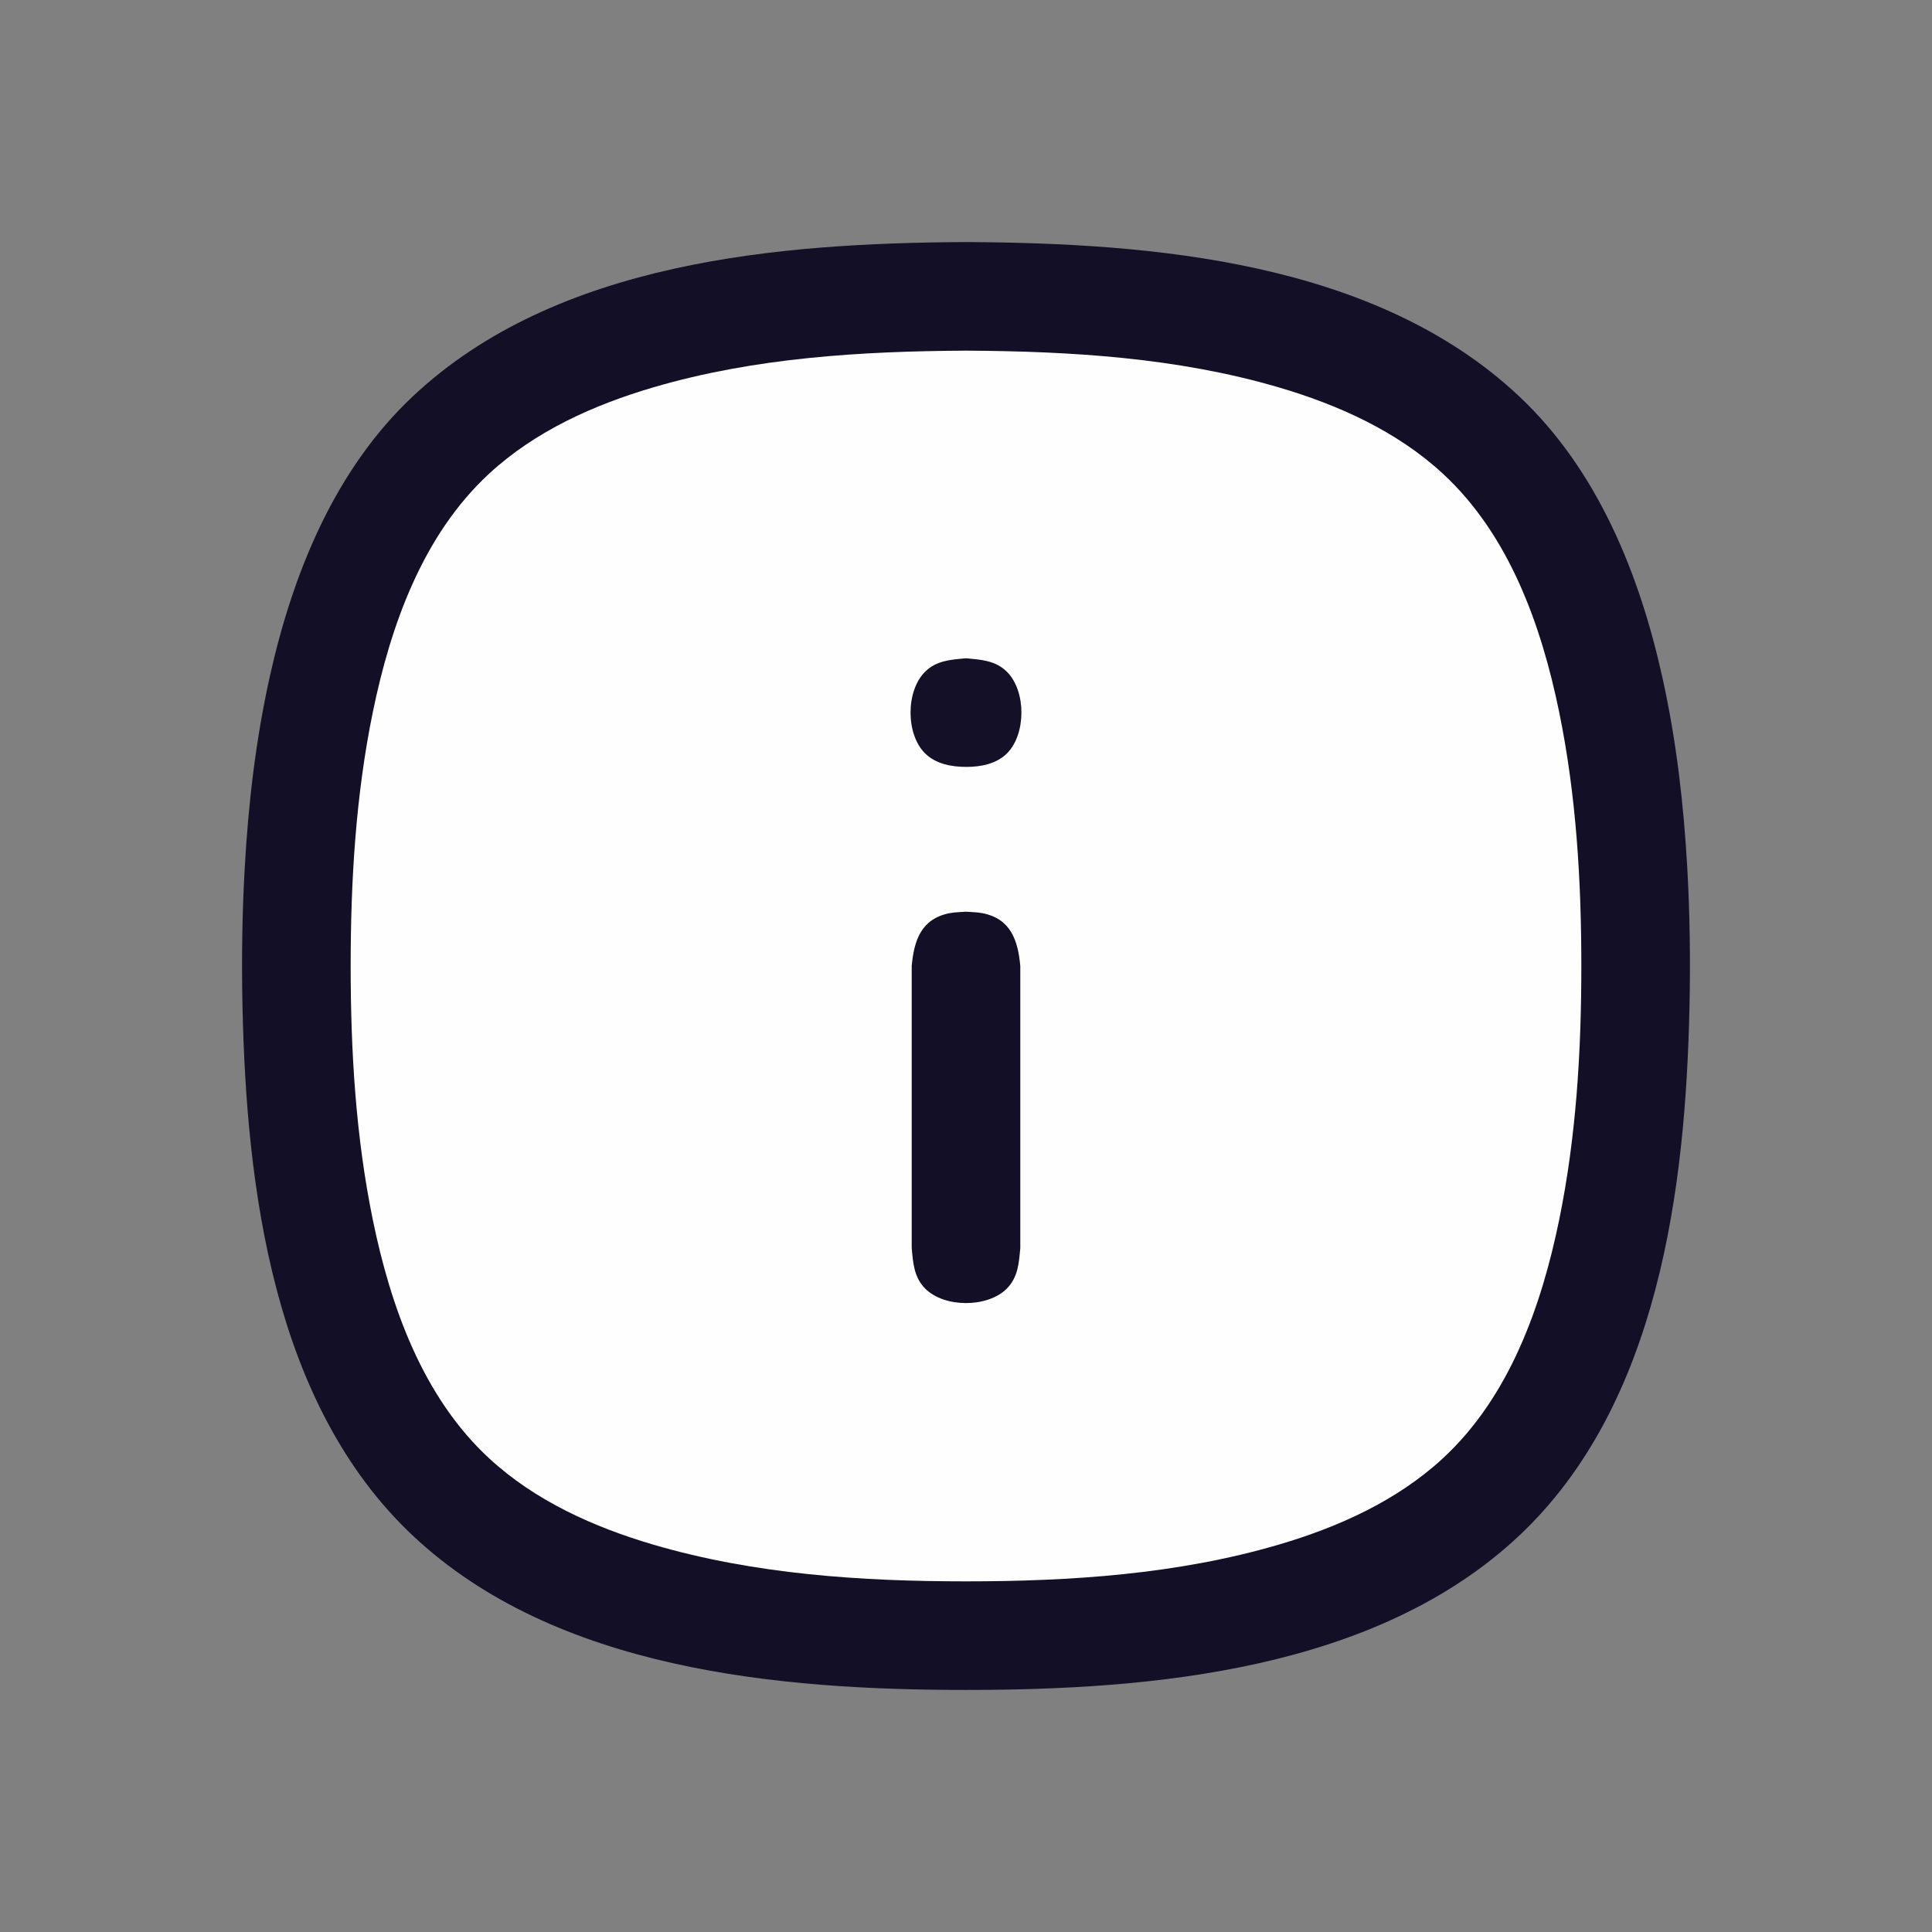 <?xml version="1.0" ?>
<svg xmlns="http://www.w3.org/2000/svg" version="1.1" width="224" height="224">
  <rect width="100%" height="100%" fill="#808080" stroke="none"/>
  <defs/>
  <g>
    <path d="M 112 28.065 C 112 28.065 112 28.065 112 28.065 C 133.667 28.178 159.461 30.291 176.122 45.939 C 185.259 54.521 190.112 66.625 192.765 78.648 C 194.355 85.857 195.209 93.218 195.624 100.584 C 195.926 105.94 196.0 111.31 195.884 116.673 C 195.432 137.707 192.346 162.819 176.122 178.059 C 159.518 193.655 133.619 195.935 112 195.935 C 90.381 195.935 64.482 193.655 47.878 178.059 C 31.654 162.819 28.568 137.707 28.116 116.673 C 28.0 111.31 28.074 105.94 28.376 100.584 C 28.791 93.218 29.645 85.857 31.235 78.648 C 33.888 66.625 38.741 54.521 47.878 45.939 C 64.54 30.291 90.334 28.178 112 28.065 C 112 28.065 112 28.065 112 28.065" stroke-width="0.0" fill="rgb(19, 15, 38)" opacity="1.0"/>
    <path d="M 112 40.655 C 112 40.655 112 40.655 112 40.655 C 99.856 40.722 87.504 41.463 75.788 44.899 C 68.877 46.925 62.051 49.984 56.711 54.918 C 48.995 62.048 45.285 72.534 43.223 82.578 C 41.242 92.236 40.657 102.158 40.657 111.999 C 40.657 121.84 41.242 131.762 43.223 141.419 C 45.285 151.464 48.995 161.951 56.711 169.081 C 62.051 174.016 68.877 177.075 75.788 179.101 C 87.478 182.528 99.878 183.345 112 183.345 C 124.123 183.345 136.523 182.529 148.212 179.101 C 155.123 177.075 161.949 174.016 167.289 169.081 C 175.005 161.951 178.715 151.464 180.777 141.419 C 182.758 131.762 183.343 121.84 183.343 111.999 C 183.343 102.158 182.758 92.236 180.777 82.578 C 178.715 72.534 175.004 62.048 167.289 54.918 C 161.949 49.984 155.123 46.925 148.212 44.899 C 136.497 41.463 124.145 40.722 112 40.655 C 112 40.655 112 40.655 112 40.655" stroke-width="0.0" fill="rgb(254, 254, 254)" opacity="1.0"/>
    <path d="M 112 105.704 C 112 105.704 112 105.704 112 105.704 C 112.642 105.761 113.293 105.752 113.924 105.878 C 117.198 106.533 118.026 109.034 118.295 111.999 C 118.295 122.896 118.295 133.793 118.295 144.691 C 118.137 146.429 118.039 148.094 116.722 149.412 C 114.496 151.637 109.504 151.637 107.279 149.412 C 105.961 148.094 105.863 146.429 105.705 144.691 C 105.705 133.793 105.705 122.896 105.705 111.999 C 105.974 109.033 106.802 106.533 110.077 105.878 C 110.708 105.752 111.359 105.761 112 105.704 C 112 105.704 112 105.704 112 105.704" stroke-width="0.0" fill="rgb(19, 15, 38)" opacity="1.0"/>
    <path d="M 111.962 76.326 C 111.986 76.326 112.011 76.326 112.036 76.326 C 113.774 76.484 115.438 76.581 116.757 77.9 C 118.982 80.125 118.982 85.117 116.757 87.342 C 115.522 88.576 113.709 88.916 112.036 88.916 C 110.345 88.916 108.503 88.584 107.249 87.342 C 105.011 85.124 105.015 80.125 107.24 77.9 C 108.558 76.581 110.223 76.484 111.962 76.326 C 111.962 76.326 111.962 76.326 111.962 76.326" stroke-width="0.0" fill="rgb(20, 16, 39)" opacity="1.0"/>
  </g>
</svg>
